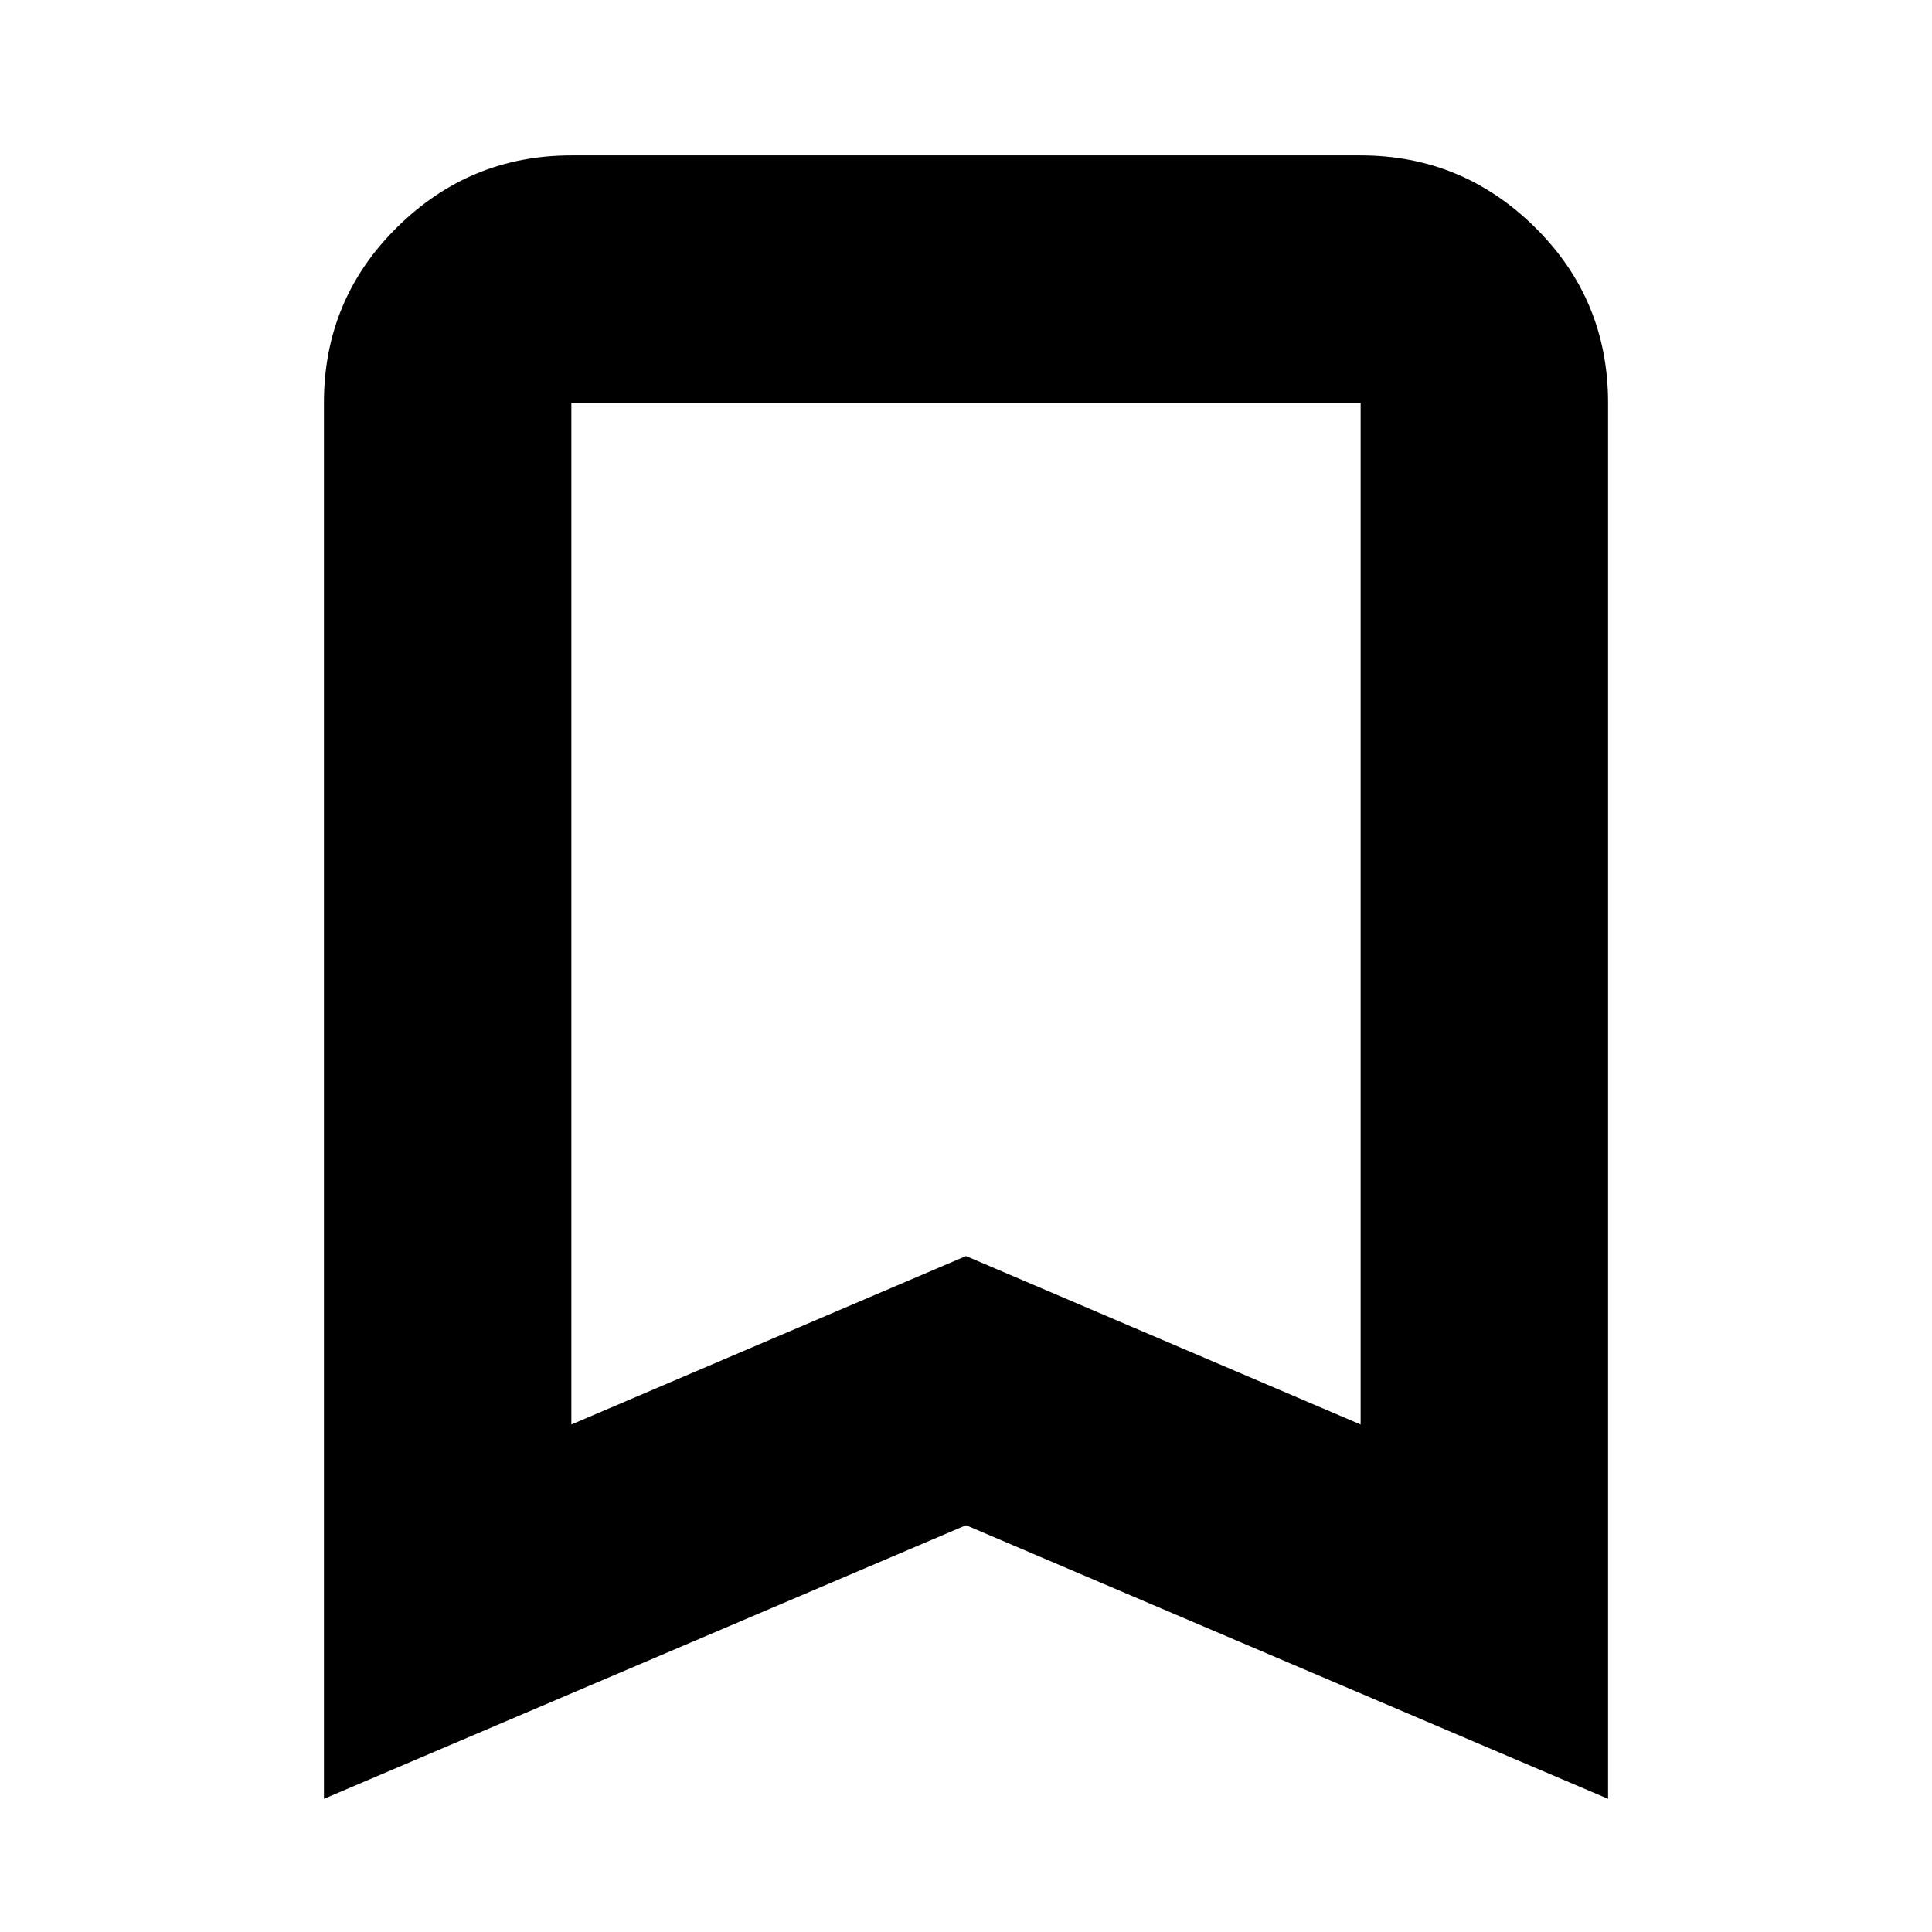 <svg xmlns="http://www.w3.org/2000/svg" height="24" viewBox="0 -960 960 960" width="24"><path d="M160.96-66.17v-693.66q0-51.29 36.22-87.12 36.23-35.83 86.73-35.83h392.18q50.5 0 86.73 35.83 36.22 35.83 36.22 87.12v693.66L480-202.13 160.96-66.17Zm122.95-186L480-335.88l196.09 83.71v-507.66H283.91v507.66Zm0-507.66h392.18-392.18Z"/></svg>
